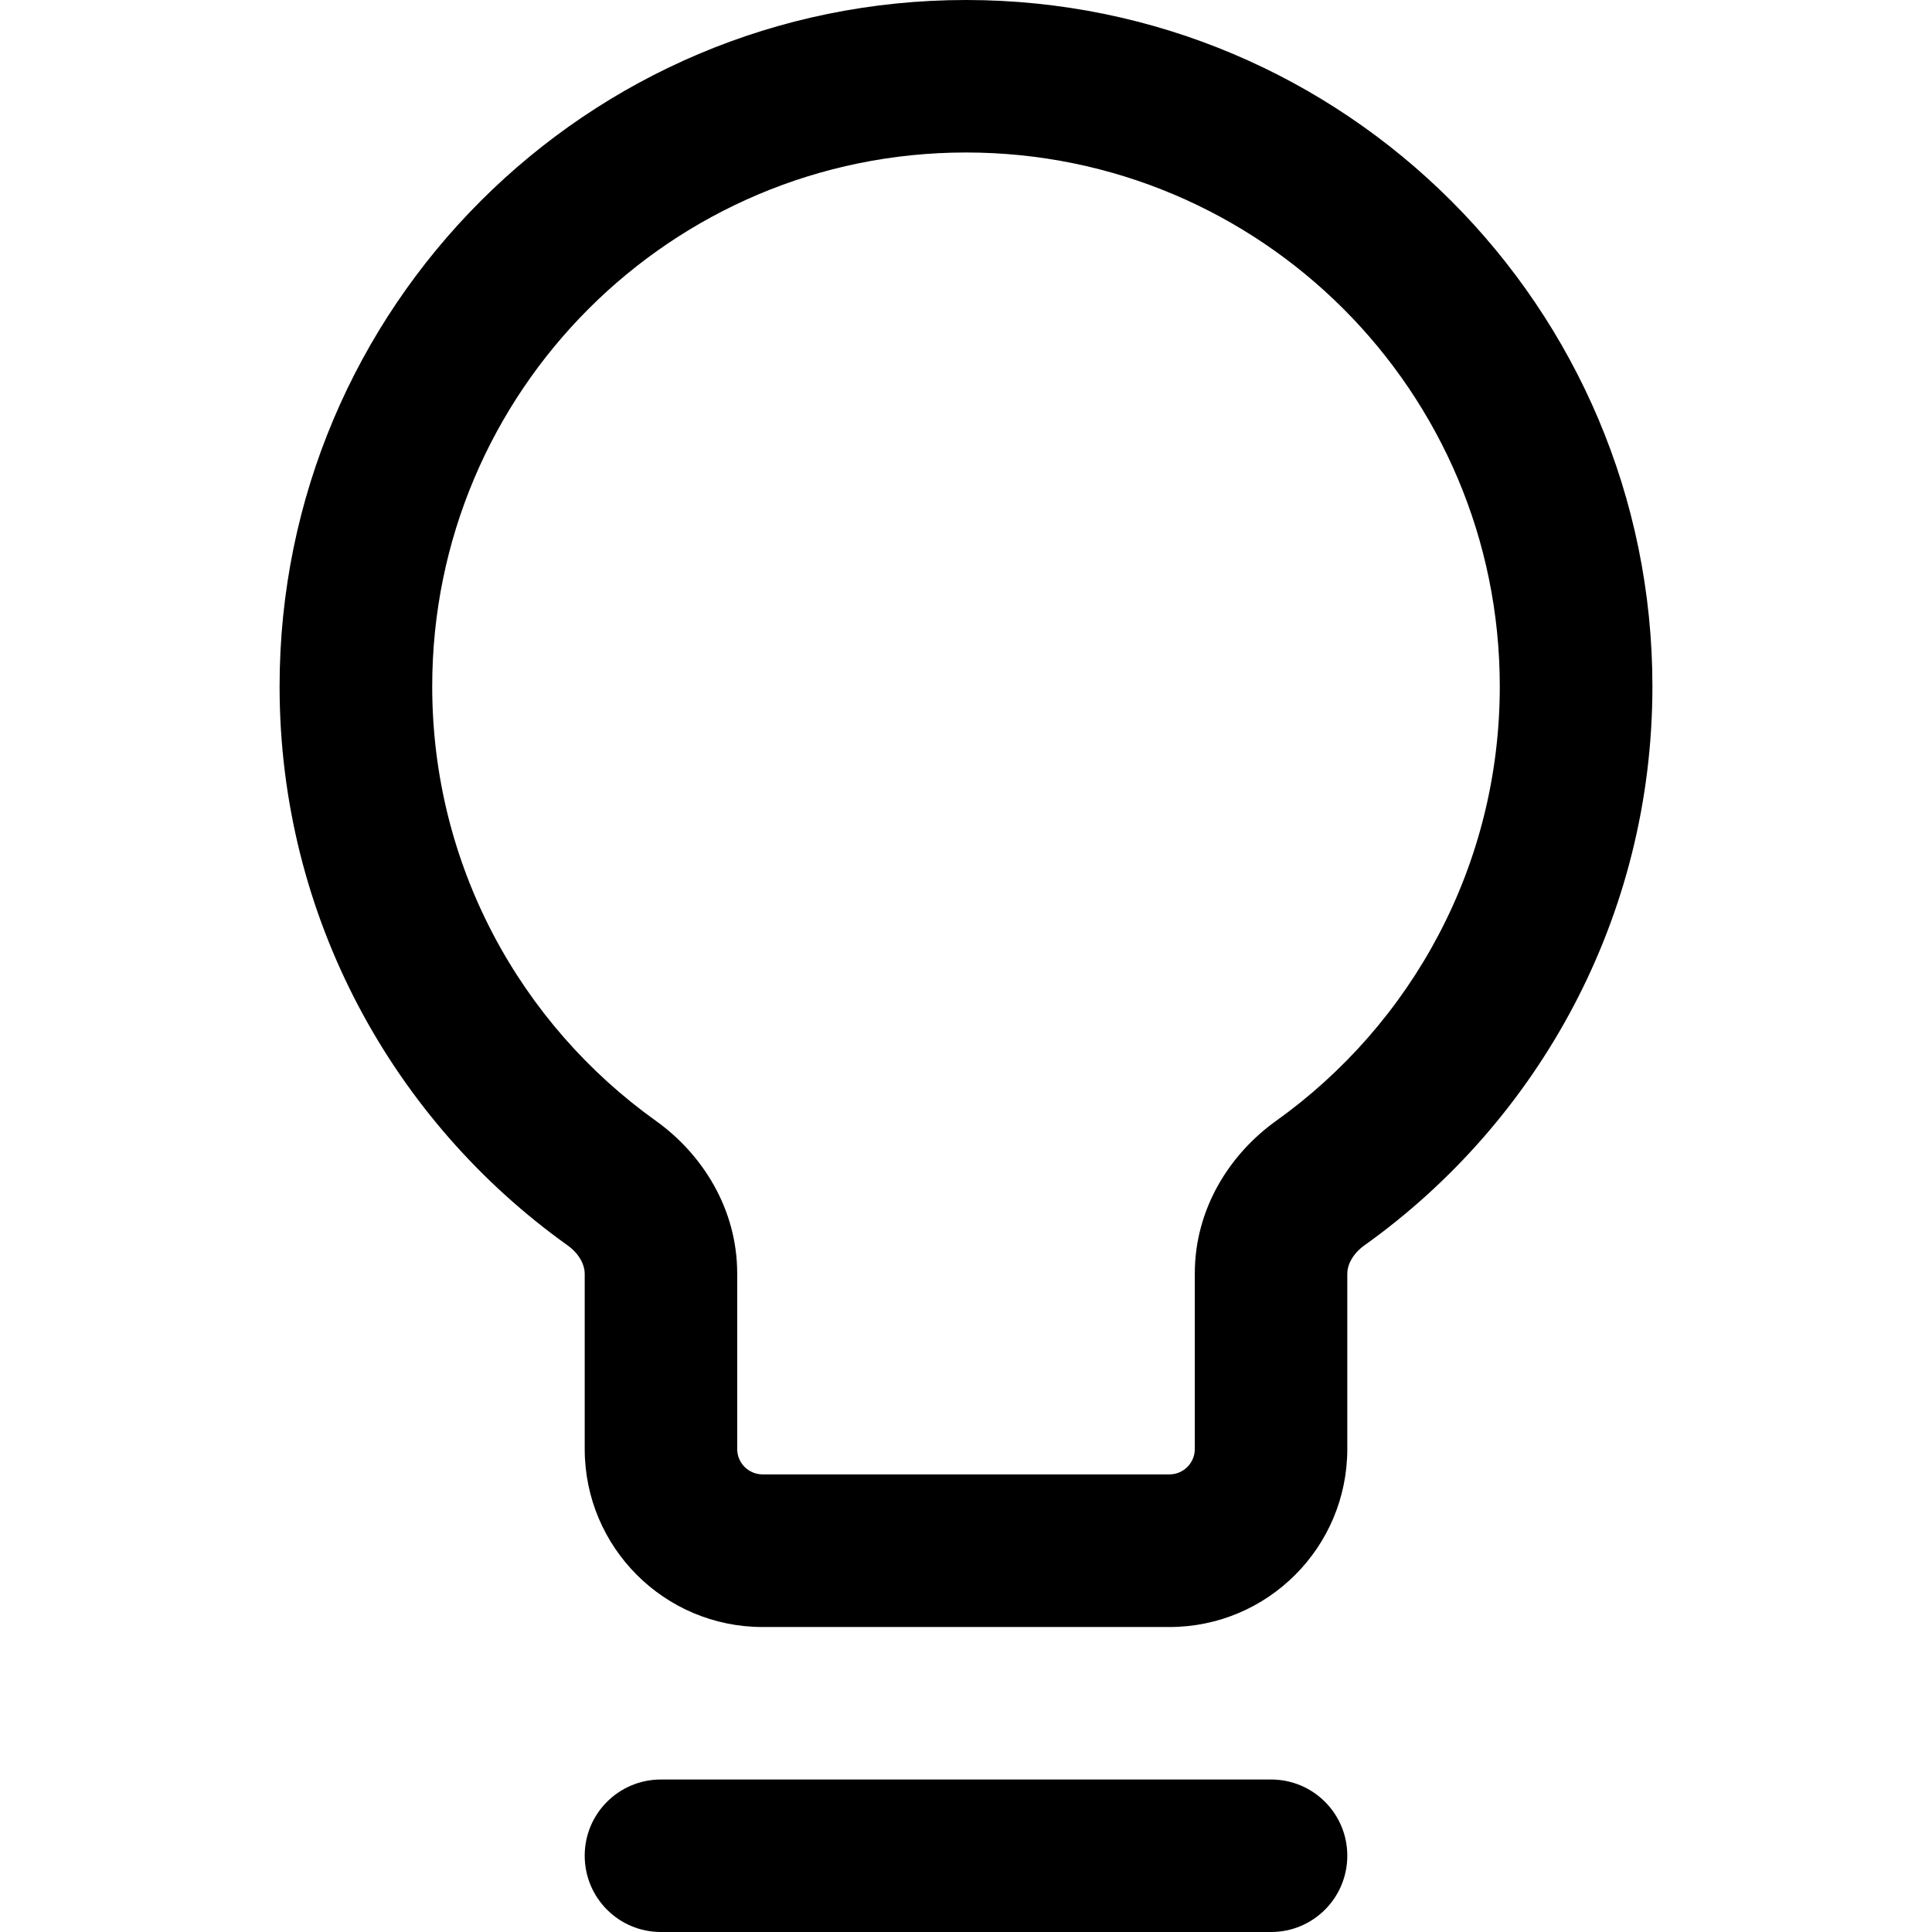 <svg width="14" height="14" viewBox="0 0 14 14" fill="none" xmlns="http://www.w3.org/2000/svg">
<g id="lightbulb">
<path id="Vector" fill-rule="evenodd" clip-rule="evenodd" d="M7 1.105C4.864 1.105 3.132 2.837 3.132 4.974C3.132 6.272 3.771 7.421 4.754 8.123C5.089 8.363 5.342 8.759 5.342 9.228V10.5C5.342 10.602 5.425 10.684 5.526 10.684H8.474C8.575 10.684 8.658 10.602 8.658 10.5V9.228C8.658 8.759 8.911 8.363 9.246 8.123C10.229 7.421 10.868 6.272 10.868 4.974C10.868 2.837 9.136 1.105 7 1.105ZM2.026 4.974C2.026 2.227 4.253 0 7 0C9.747 0 11.974 2.227 11.974 4.974C11.974 6.644 11.15 8.122 9.889 9.023C9.796 9.089 9.763 9.172 9.763 9.228V10.5C9.763 11.212 9.186 11.79 8.474 11.79H5.526C4.814 11.79 4.237 11.212 4.237 10.5V9.228C4.237 9.172 4.204 9.089 4.111 9.023C2.85 8.122 2.026 6.644 2.026 4.974ZM4.237 13.447C4.237 13.142 4.484 12.895 4.789 12.895H9.211C9.516 12.895 9.763 13.142 9.763 13.447C9.763 13.753 9.516 14 9.211 14H4.789C4.484 14 4.237 13.753 4.237 13.447Z" fill="black"/>
</g>
</svg>
